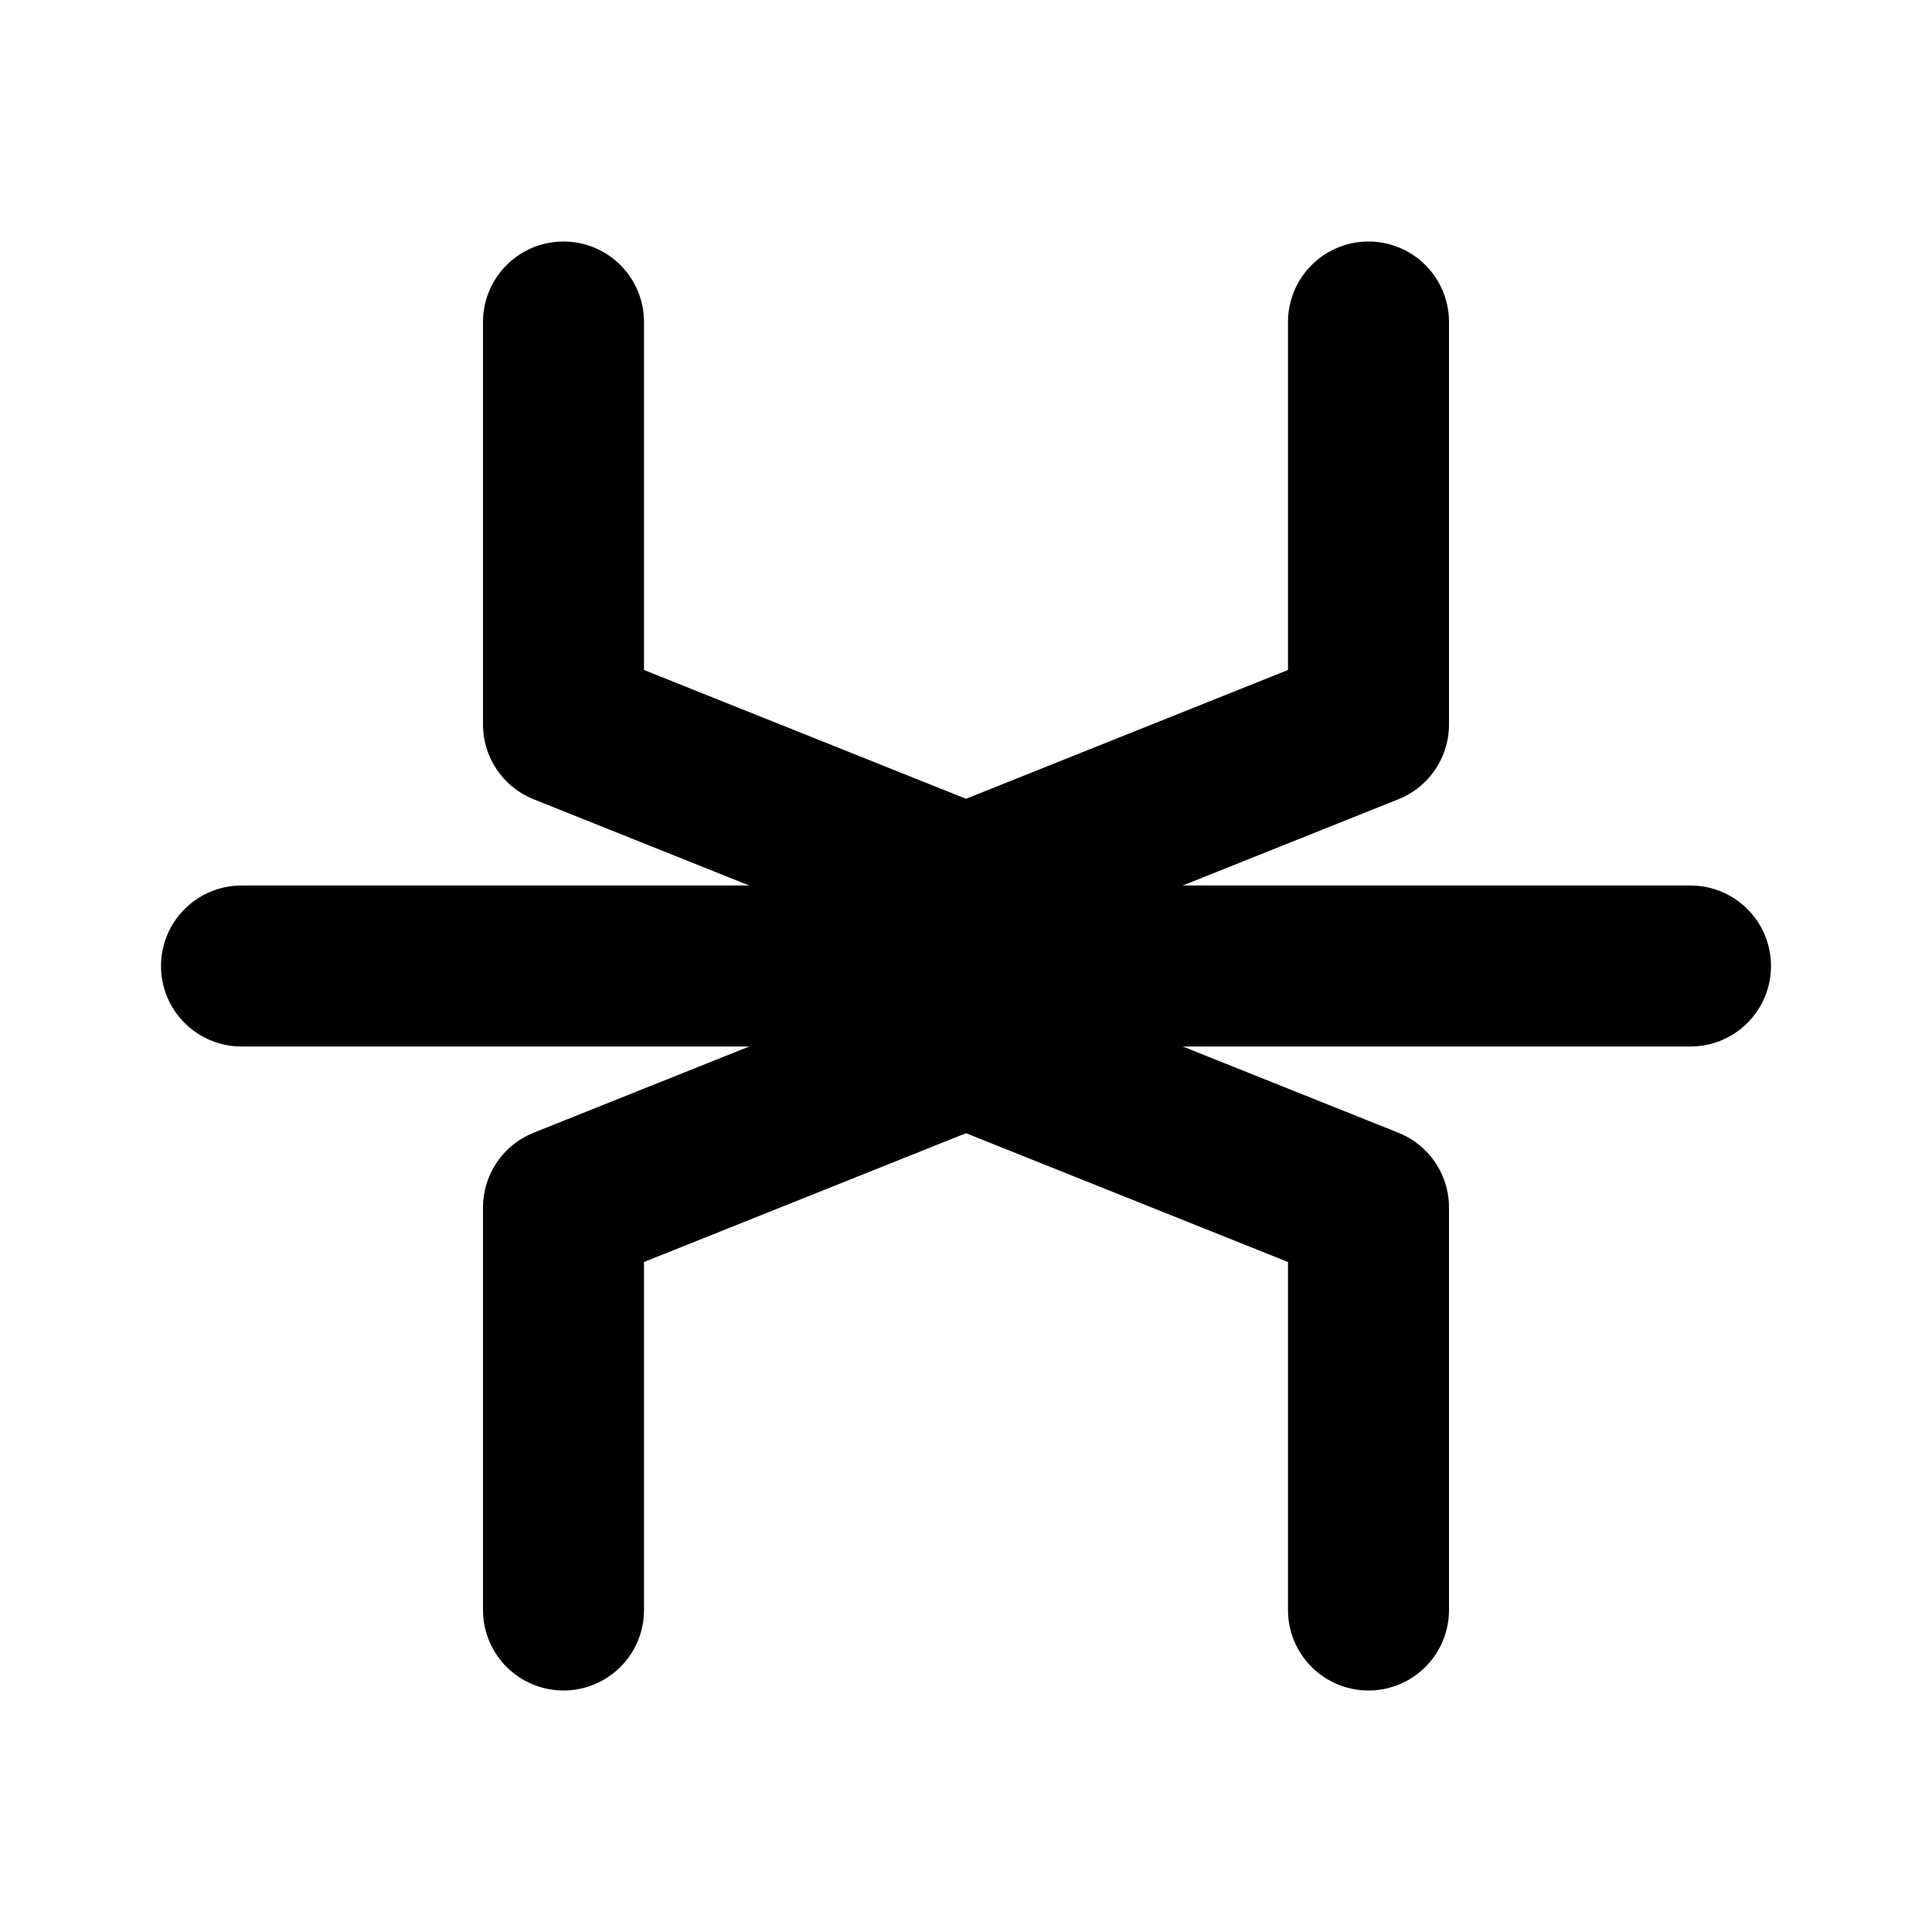 <svg xmlns="http://www.w3.org/2000/svg" width="24" height="24" viewBox="0 0 24 24" fill="none" stroke="currentColor" stroke-width="2" stroke-linecap="round" stroke-linejoin="round">
  <path d="M3 12h18"></path>
  <path d="M7 4v5l5 2 5-2V4"></path>
  <path d="M7 20v-5l5-2 5 2v5"></path>
</svg> 